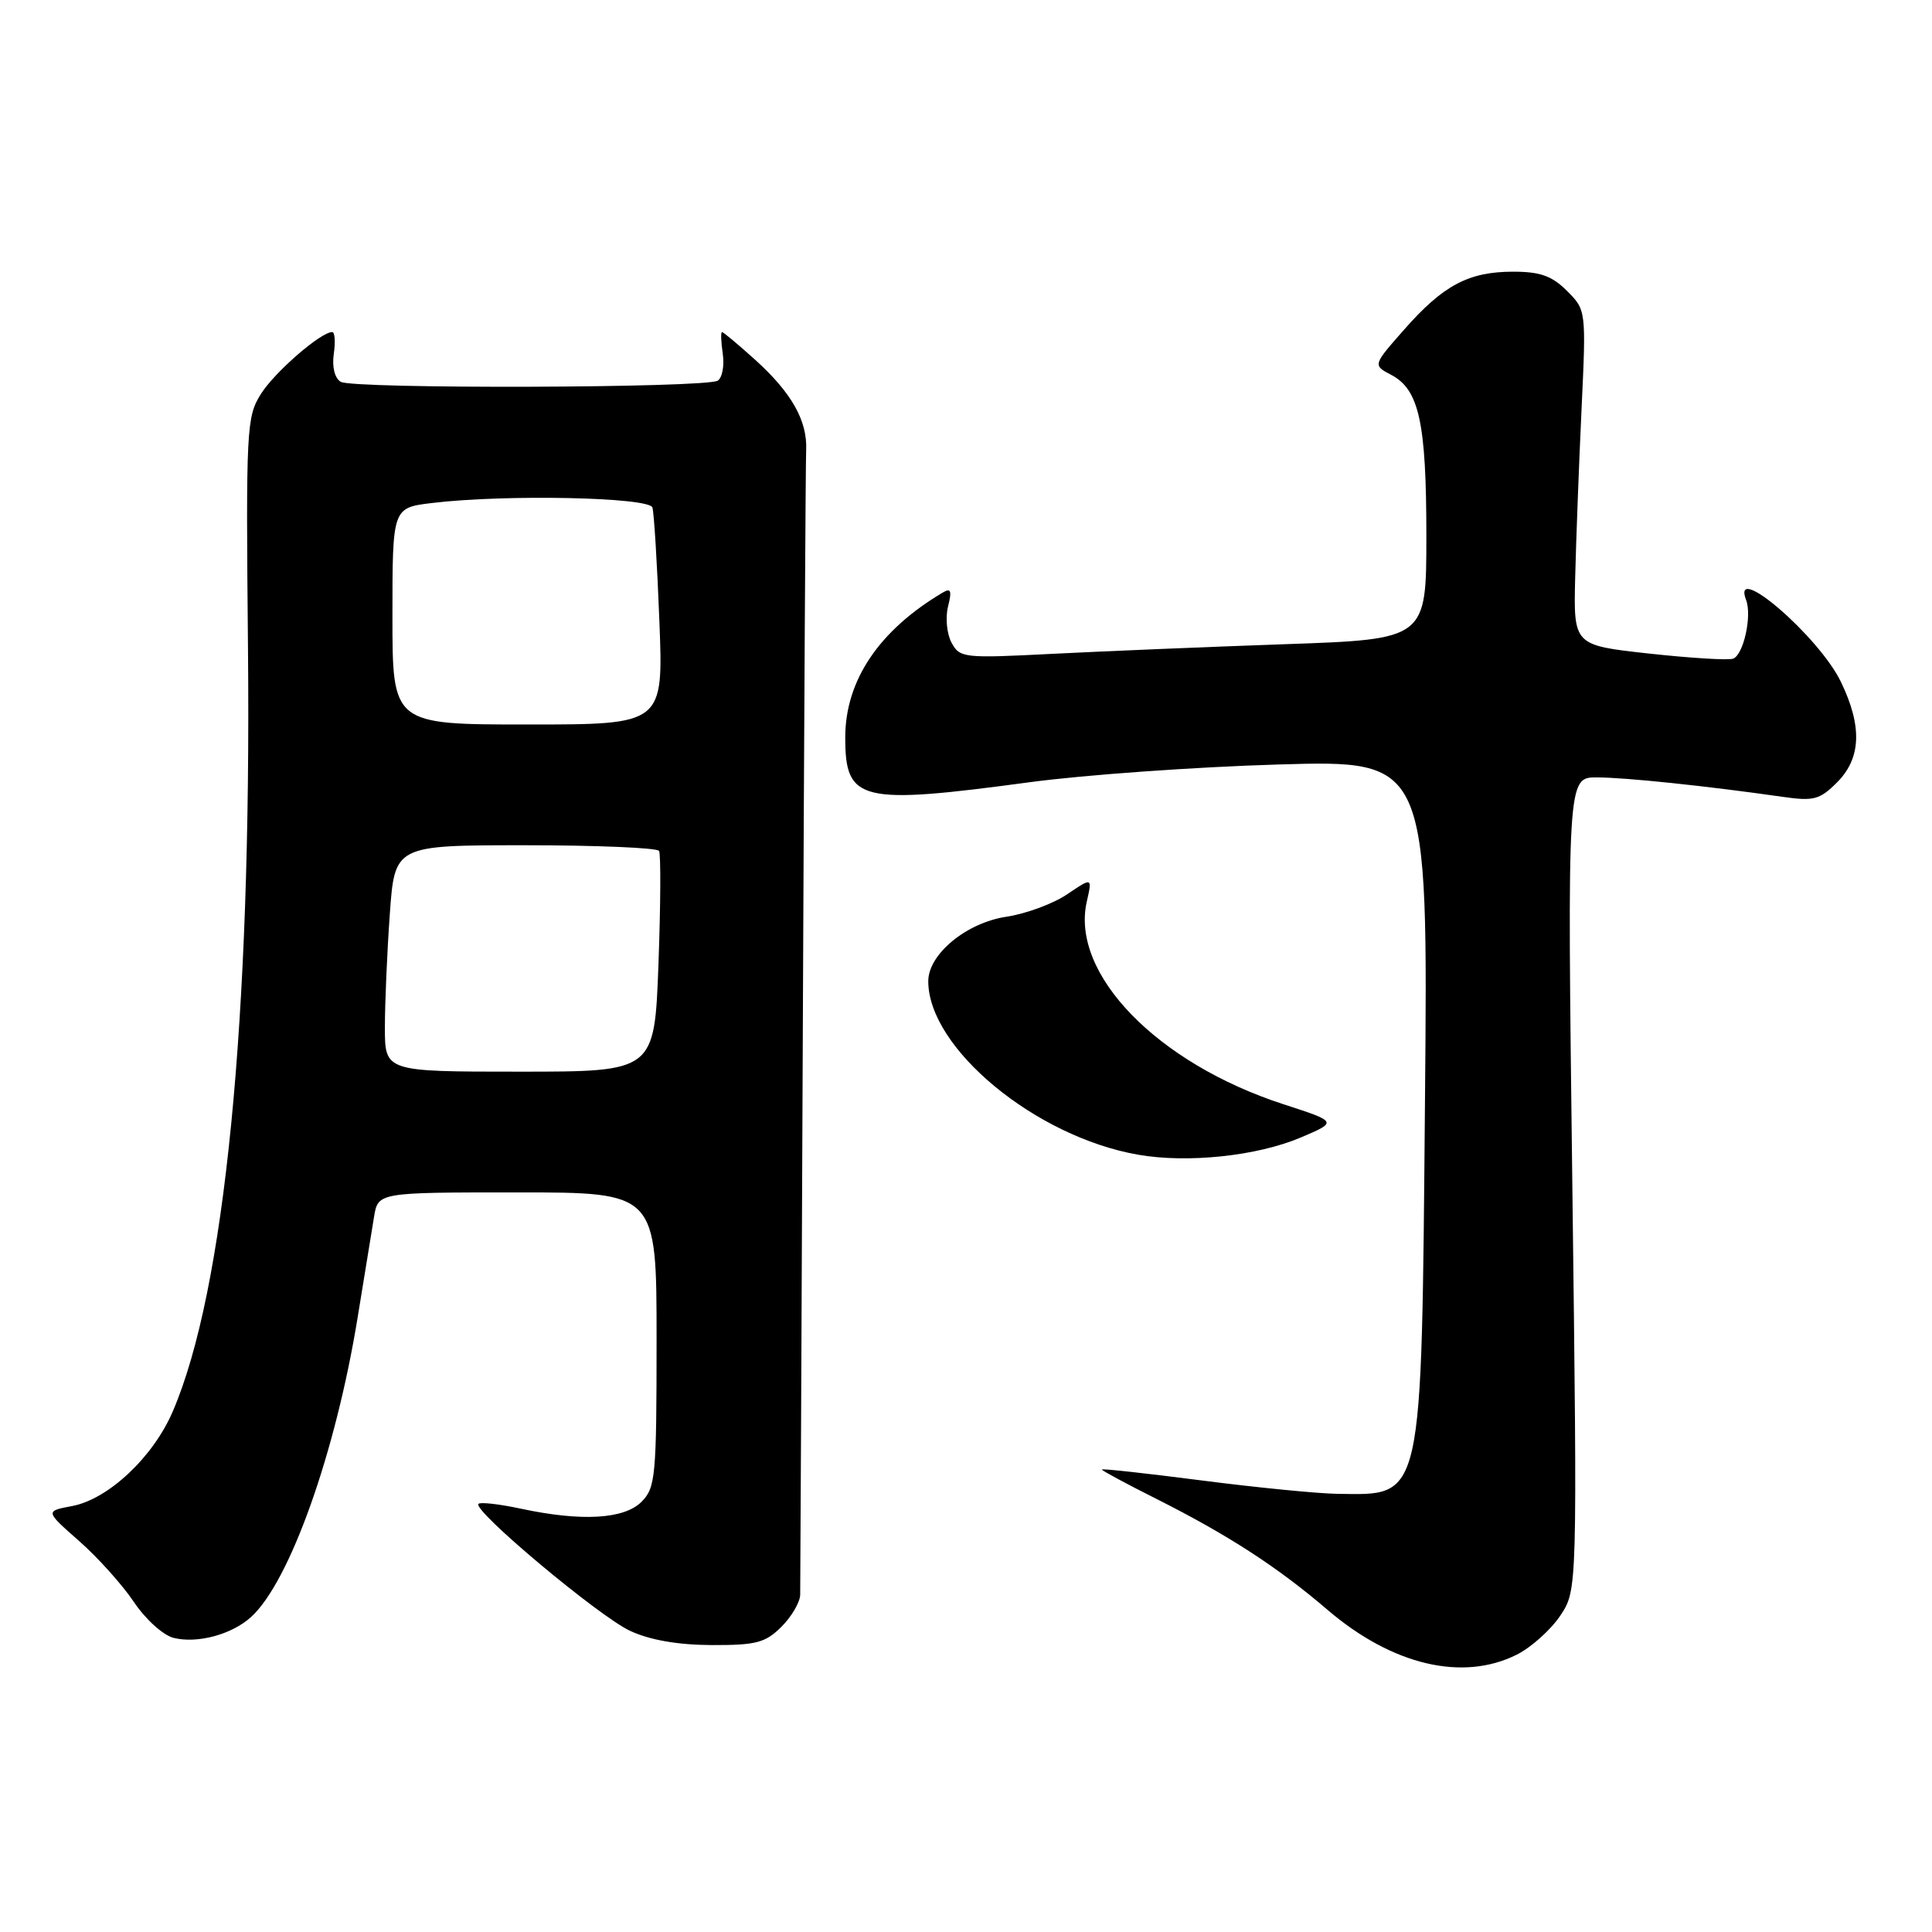 <?xml version="1.0" encoding="UTF-8" standalone="no"?>
<!DOCTYPE svg PUBLIC "-//W3C//DTD SVG 1.1//EN" "http://www.w3.org/Graphics/SVG/1.1/DTD/svg11.dtd" >
<svg xmlns="http://www.w3.org/2000/svg" xmlns:xlink="http://www.w3.org/1999/xlink" version="1.1" viewBox="0 0 256 256">
 <g >
 <path fill="currentColor"
d=" M 200.98 219.25 C 202.89 218.29 205.48 215.97 206.74 214.09 C 209.01 210.69 209.01 210.69 208.34 156.84 C 207.67 103.00 207.67 103.00 211.59 103.01 C 215.33 103.01 226.19 104.15 236.17 105.58 C 240.33 106.18 241.12 105.97 243.42 103.67 C 246.62 100.47 246.78 96.23 243.92 90.33 C 241.00 84.31 229.35 74.27 231.37 79.51 C 232.17 81.61 231.02 86.78 229.64 87.28 C 229.01 87.51 224.00 87.20 218.50 86.60 C 208.50 85.50 208.50 85.50 208.72 76.50 C 208.84 71.55 209.22 61.56 209.56 54.29 C 210.18 41.11 210.17 41.08 207.63 38.54 C 205.65 36.56 204.08 36.00 200.50 36.00 C 194.61 36.00 191.23 37.79 186.07 43.66 C 181.90 48.39 181.90 48.39 184.34 49.67 C 188.04 51.61 189.00 55.99 189.00 71.00 C 189.00 84.71 189.00 84.71 170.25 85.36 C 159.94 85.72 146.04 86.30 139.36 86.64 C 127.70 87.24 127.17 87.18 126.08 85.15 C 125.46 83.99 125.25 81.84 125.62 80.37 C 126.15 78.25 126.00 77.87 124.90 78.53 C 116.47 83.53 112.00 90.18 112.00 97.72 C 112.00 106.22 113.92 106.68 136.50 103.64 C 143.65 102.68 158.44 101.62 169.36 101.30 C 189.22 100.71 189.22 100.71 188.82 145.60 C 188.34 199.50 188.66 198.09 177.17 197.94 C 174.60 197.90 166.54 197.11 159.25 196.17 C 151.96 195.23 146.00 194.57 146.00 194.72 C 146.00 194.86 149.26 196.62 153.25 198.62 C 162.74 203.40 169.27 207.63 175.90 213.31 C 184.47 220.64 193.80 222.85 200.98 219.25 Z  M 33.25 214.28 C 38.38 209.64 44.48 192.51 47.40 174.50 C 48.30 169.00 49.26 163.04 49.56 161.25 C 50.09 158.00 50.09 158.00 68.55 158.00 C 87.00 158.00 87.00 158.00 87.00 177.50 C 87.00 195.67 86.86 197.14 85.00 199.00 C 82.69 201.31 77.04 201.63 68.98 199.90 C 66.17 199.30 63.65 199.01 63.40 199.27 C 62.56 200.11 79.39 214.20 83.50 216.10 C 86.13 217.32 89.83 217.96 94.30 217.98 C 100.19 218.00 101.42 217.68 103.55 215.55 C 104.90 214.20 106.02 212.28 106.03 211.30 C 106.05 210.31 106.21 176.43 106.38 136.00 C 106.55 95.58 106.75 61.22 106.82 59.66 C 107.00 55.77 104.90 52.04 100.06 47.67 C 97.82 45.65 95.85 44.00 95.67 44.00 C 95.49 44.00 95.54 45.30 95.77 46.88 C 96.00 48.47 95.70 50.07 95.10 50.44 C 93.50 51.42 46.72 51.56 45.14 50.59 C 44.34 50.09 43.98 48.61 44.23 46.88 C 44.46 45.30 44.37 44.00 44.02 44.00 C 42.51 44.00 36.42 49.28 34.58 52.19 C 32.66 55.23 32.58 56.75 32.86 85.94 C 33.32 135.14 29.79 171.00 22.89 187.03 C 20.29 193.08 14.35 198.66 9.55 199.56 C 5.98 200.23 5.98 200.23 10.47 204.18 C 12.94 206.35 16.21 209.99 17.74 212.27 C 19.28 214.57 21.63 216.69 23.01 217.03 C 26.15 217.81 30.69 216.59 33.25 214.28 Z  M 172.37 150.72 C 177.24 148.65 177.24 148.65 170.07 146.32 C 153.34 140.89 141.84 129.06 144.00 119.49 C 144.74 116.24 144.74 116.24 141.40 118.50 C 139.57 119.74 135.96 121.08 133.37 121.47 C 128.06 122.26 123.00 126.43 123.00 130.02 C 123.00 138.88 137.19 150.62 150.78 153.00 C 157.34 154.16 166.59 153.18 172.37 150.72 Z  M 51.00 136.15 C 51.00 132.94 51.29 126.19 51.65 121.15 C 52.30 112.00 52.30 112.00 69.59 112.00 C 79.10 112.00 87.08 112.34 87.33 112.75 C 87.57 113.16 87.54 119.91 87.25 127.75 C 86.72 142.00 86.72 142.00 68.86 142.00 C 51.00 142.00 51.00 142.00 51.00 136.15 Z  M 52.00 81.64 C 52.00 67.28 52.00 67.28 57.25 66.65 C 66.94 65.48 86.03 65.88 86.45 67.25 C 86.66 67.94 87.08 74.69 87.37 82.25 C 87.91 96.00 87.91 96.00 69.96 96.00 C 52.00 96.00 52.00 96.00 52.00 81.64 Z "/>
</g>
</svg>